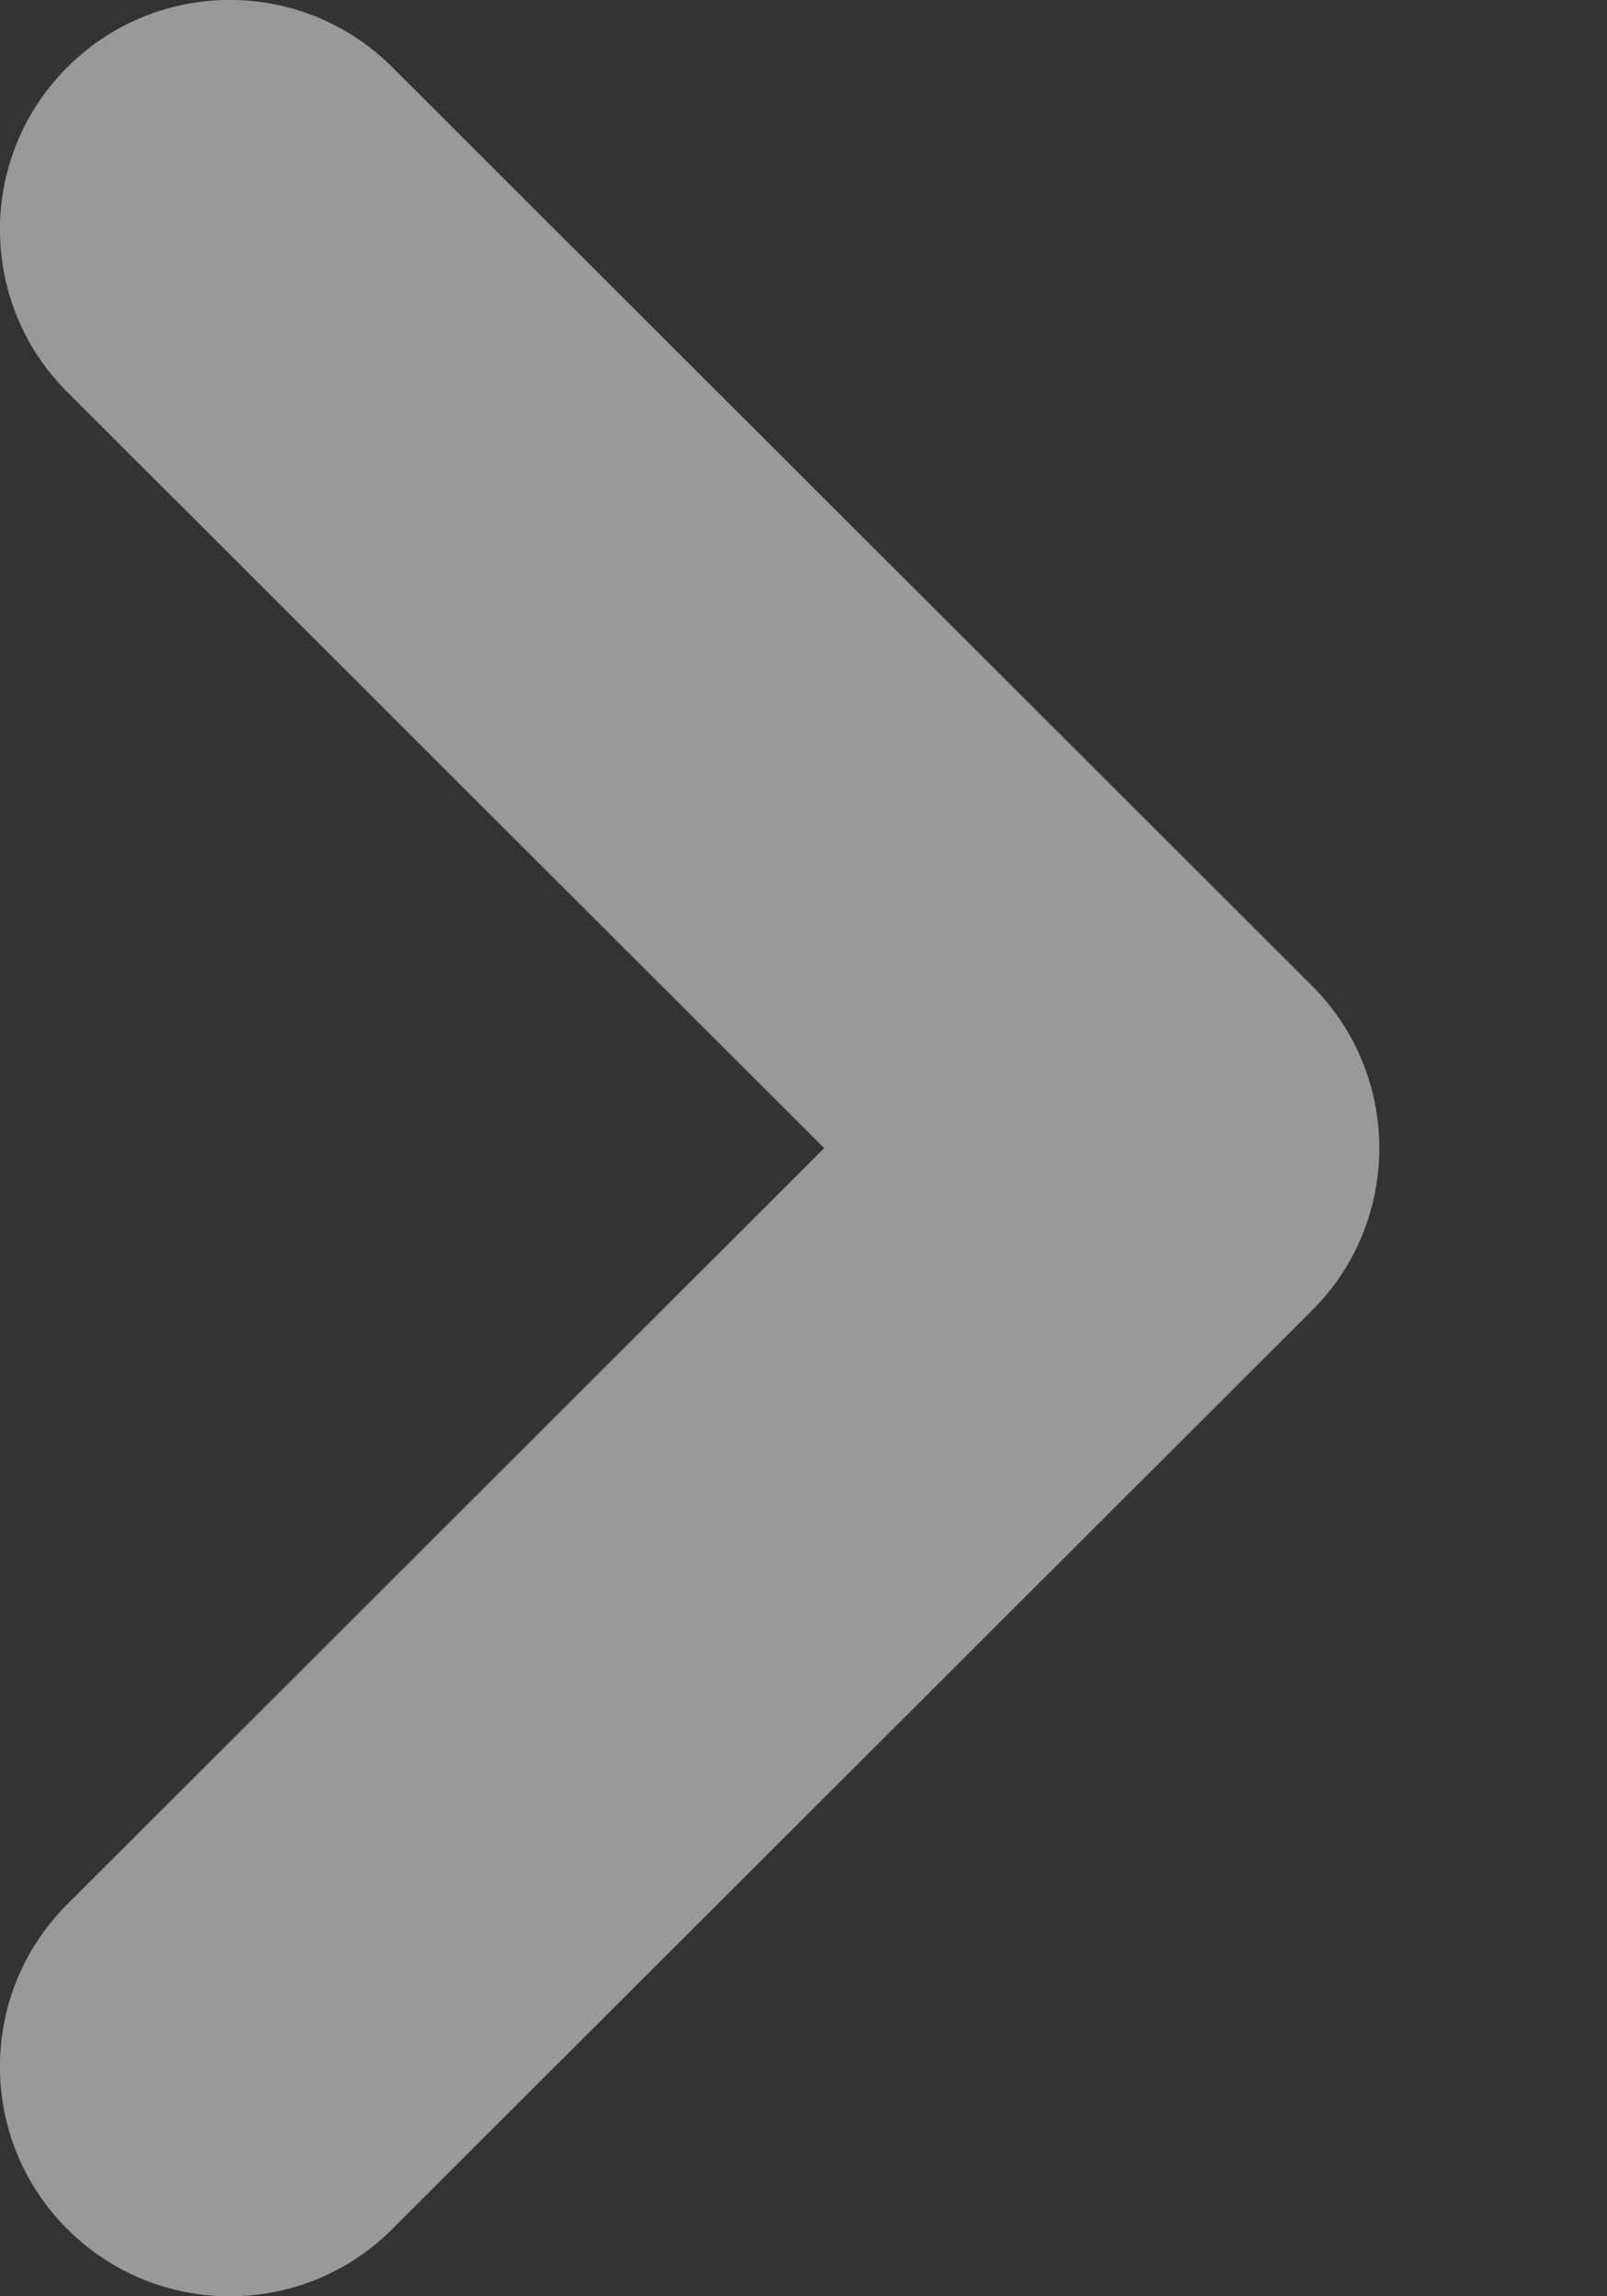 <svg width="7" height="10" viewBox="0 0 7 10" fill="none" xmlns="http://www.w3.org/2000/svg">
<rect x="0" y="0" width="7" height="10" fill="#333333" stroke="none"/>
<path fill-rule="evenodd" clip-rule="evenodd" d="M0.293 9.707C-0.098 9.317 -0.098 8.683 0.293 8.293L3.59 5L0.293 1.707C-0.098 1.317 -0.098 0.683 0.293 0.293C0.684 -0.098 1.318 -0.098 1.709 0.293L5.715 4.293C6.106 4.683 6.106 5.317 5.715 5.707L1.709 9.707C1.318 10.098 0.684 10.098 0.293 9.707Z" fill="white" fill-opacity="0.5"/>
</svg>
